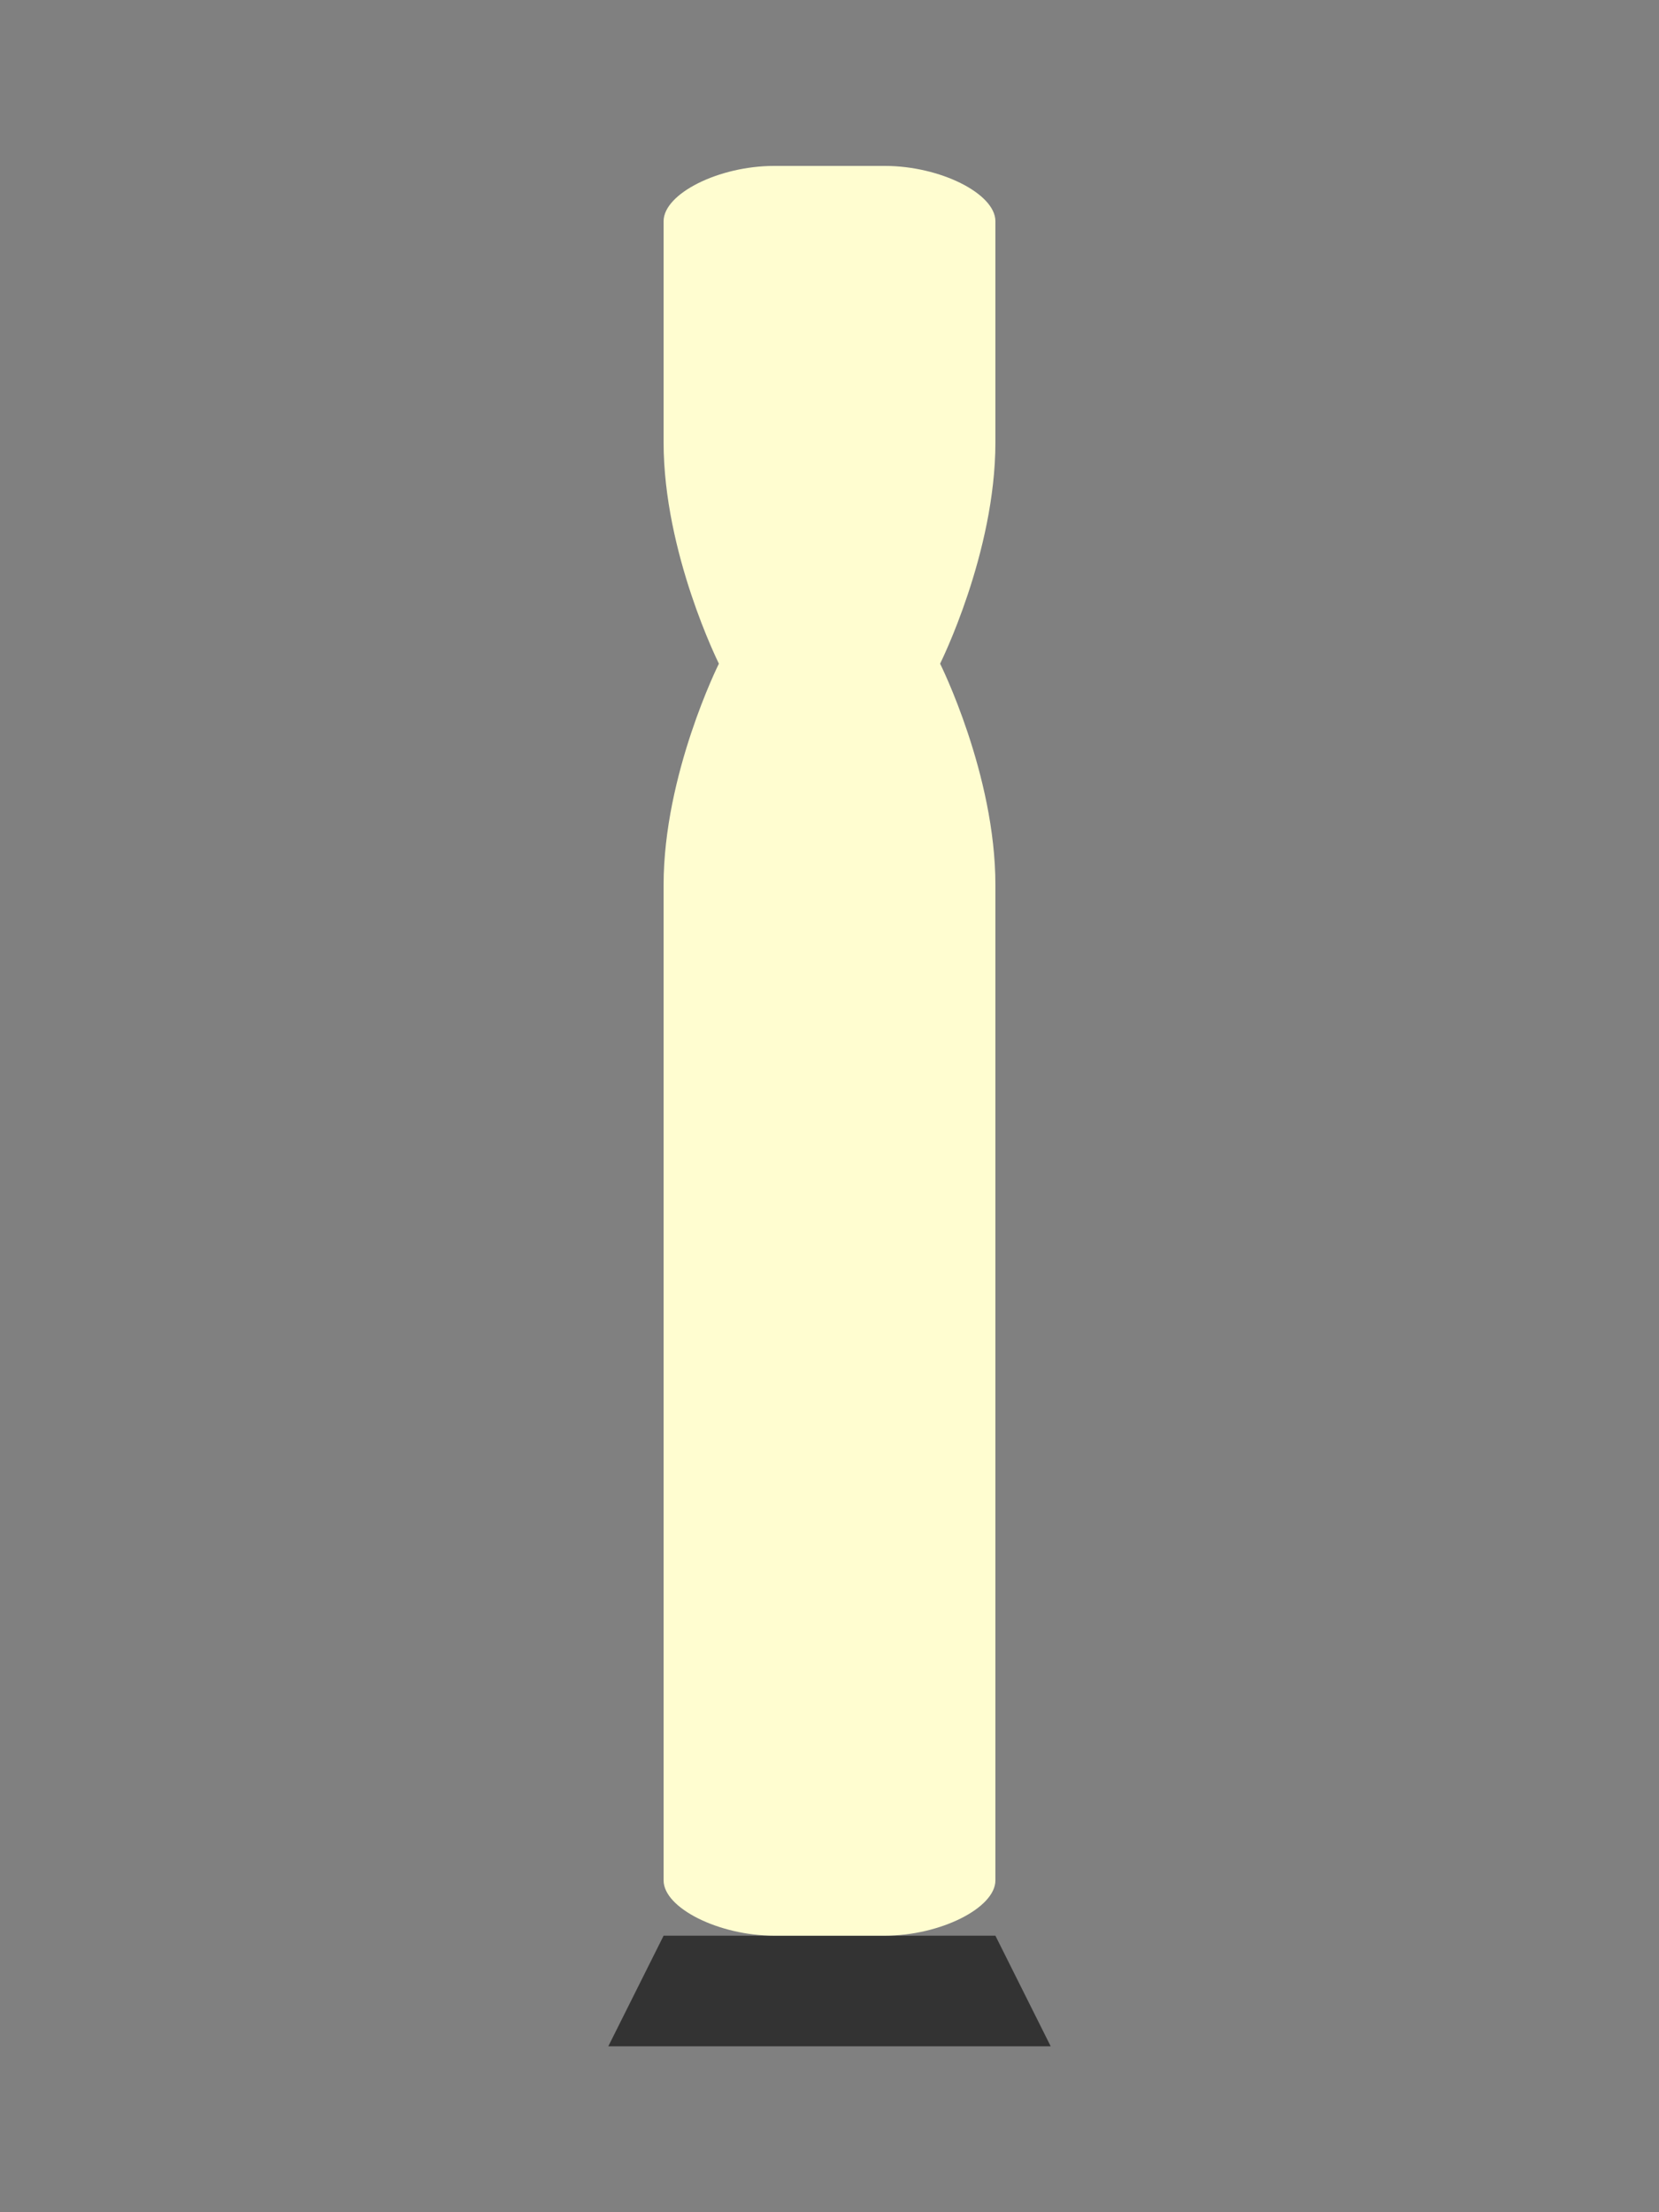 <svg viewBox="0 0 300 400" class="chair-svg">
                        
                        <rect x="0" y="0" width="300" height="400" fill="#808080" stroke="none"/>
                        
                        <path d="M120,350 L180,350 L190,370 L110,370 Z" fill="#333"/>
                        
                        <path d="M130,120 C130,120 120,140 120,160 L120,340 C120,345 130,350 140,350 L160,350 C170,350 180,345 180,340 L180,160 C180,140 170,120 170,120 L130,120" fill="#FFFDD0"/>
                        
                        <path d="M130,120 C130,120 120,100 120,80 L120,40 C120,35 130,30 140,30 L160,30 C170,30 180,35 180,40 L180,80 C180,100 170,120 170,120 L130,120" fill="#FFFDD0"/>
                        
                        <path d="M125,50 C125,45 135,40 150,40 C165,40 175,45 175,50 L175,60 C175,65 165,70 150,70 C135,70 125,65 125,60 Z" fill="#FFFDD0"/>
                    </svg>